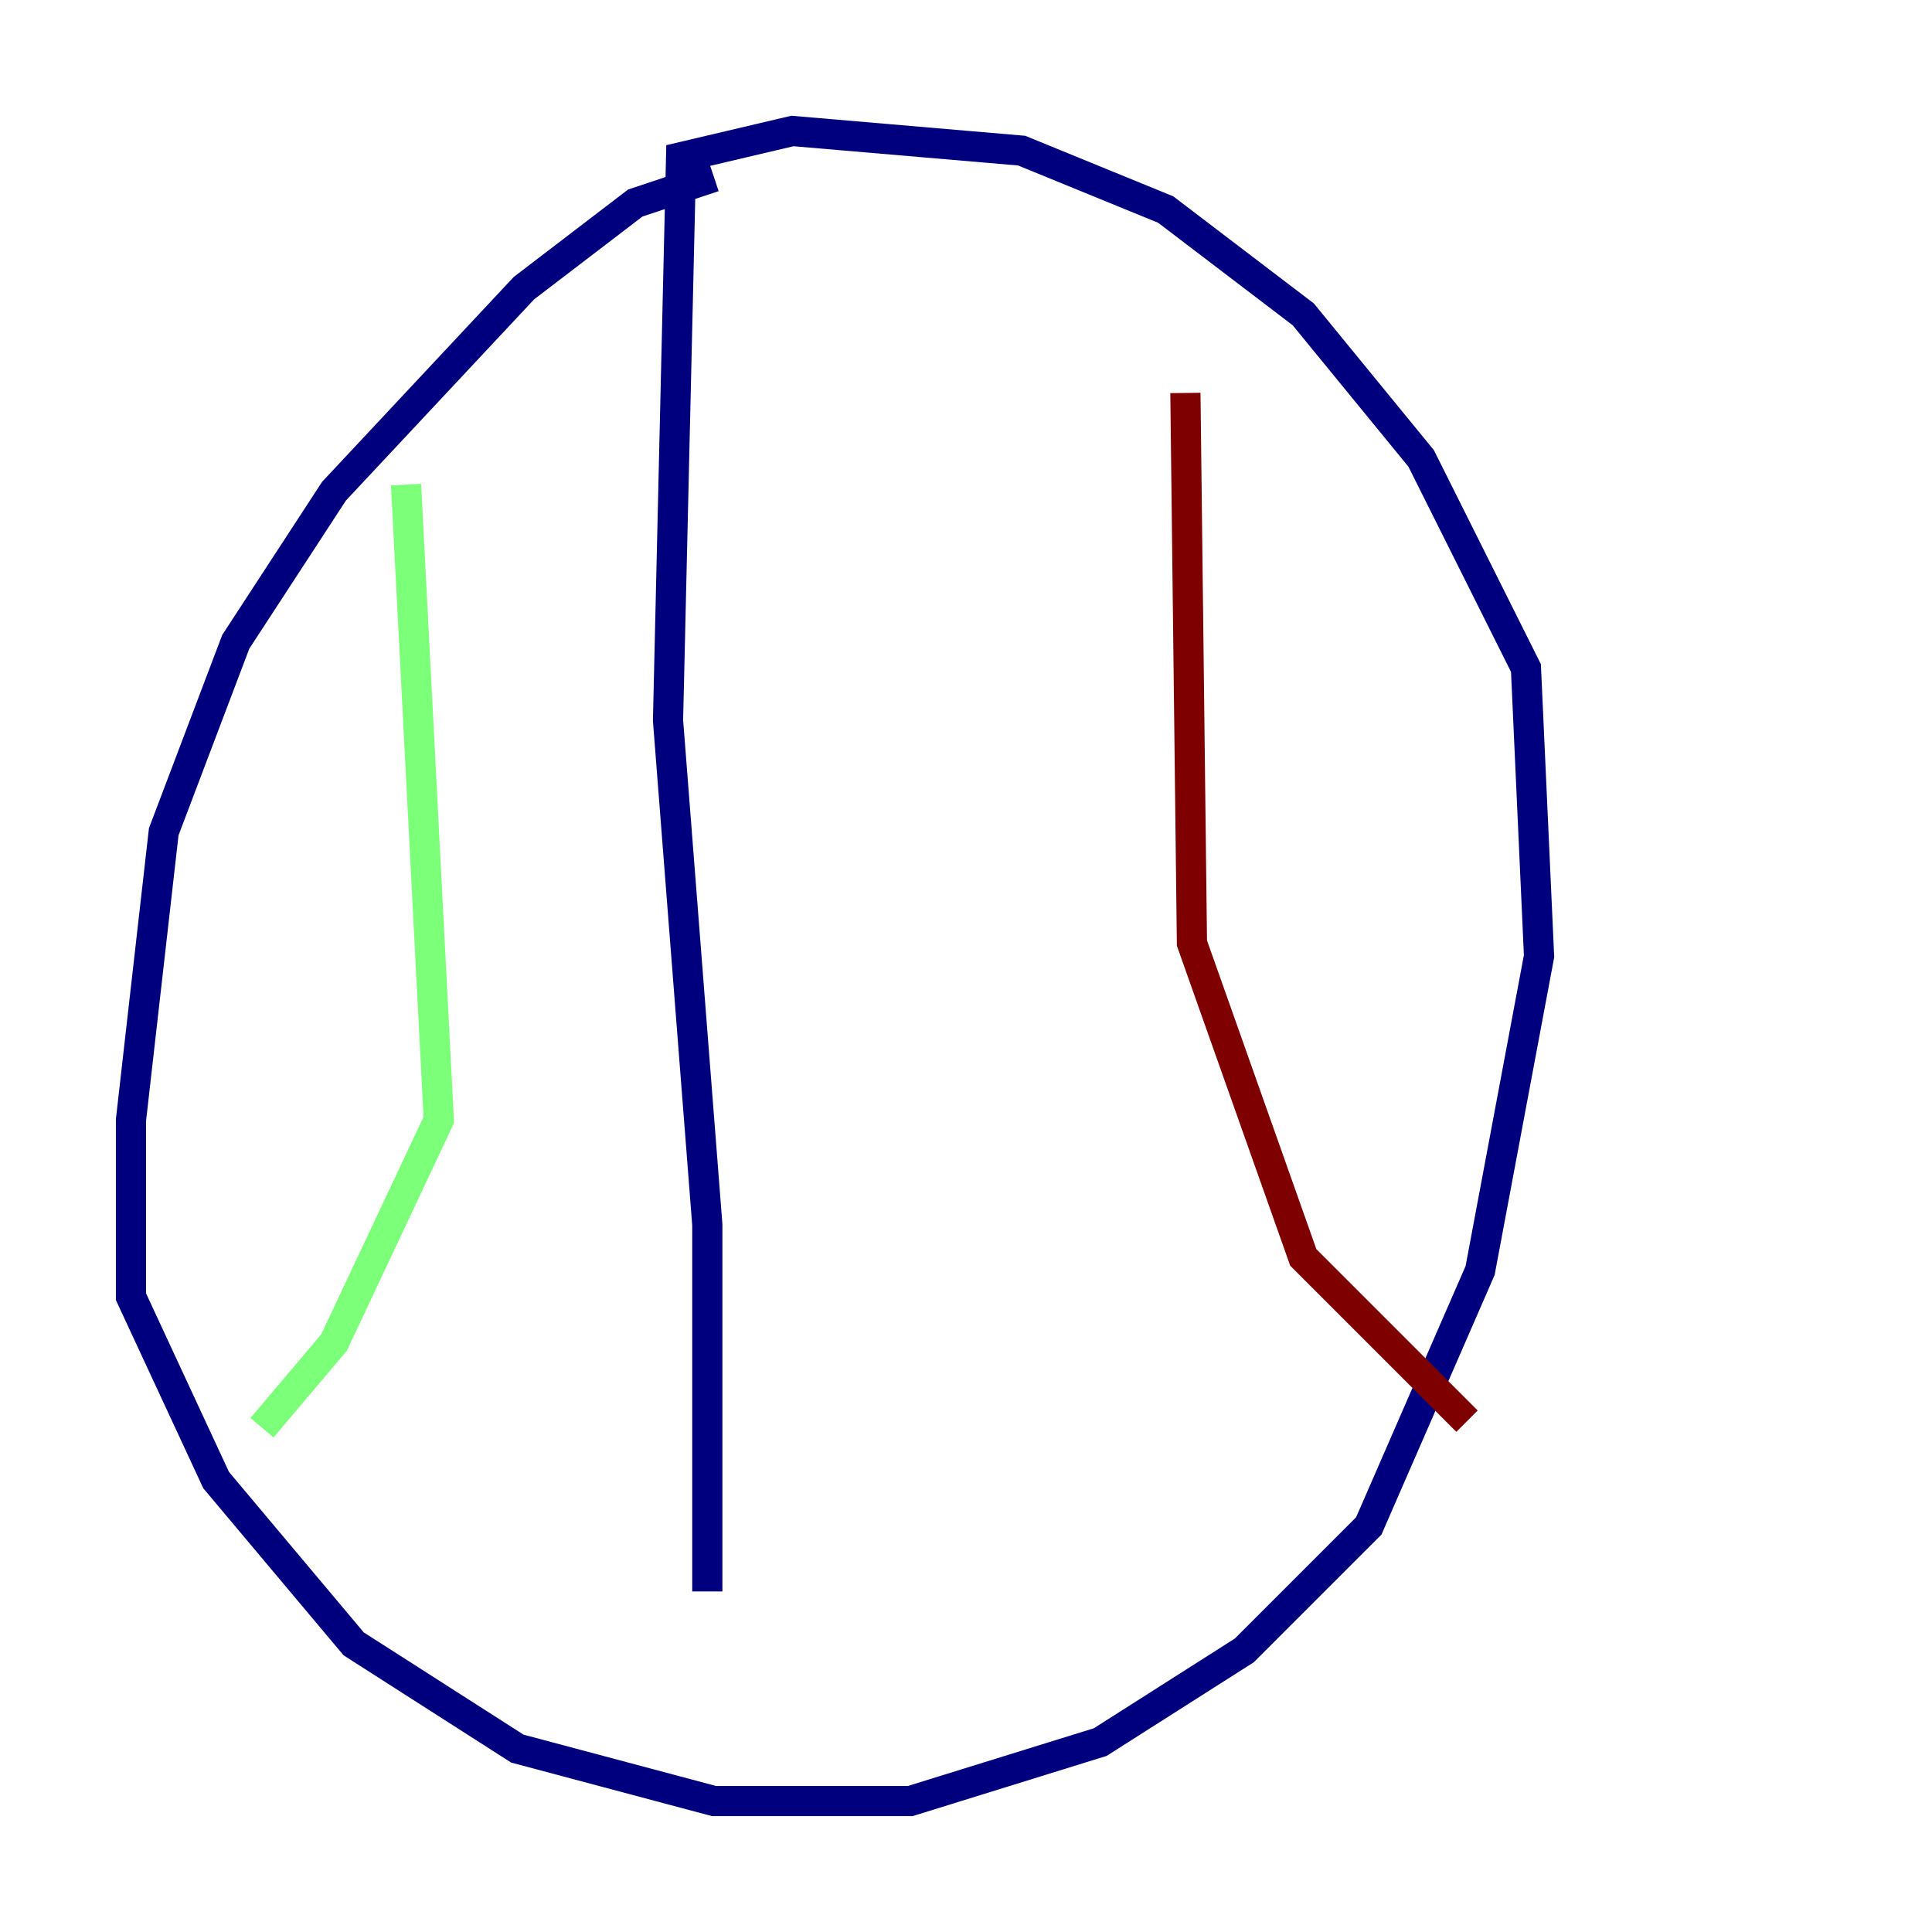 <?xml version="1.0" encoding="utf-8" ?>
<svg baseProfile="tiny" height="128" version="1.2" viewBox="0,0,128,128" width="128" xmlns="http://www.w3.org/2000/svg" xmlns:ev="http://www.w3.org/2001/xml-events" xmlns:xlink="http://www.w3.org/1999/xlink"><defs /><polyline fill="none" points="47.295,11.715 42.088,13.451 34.712,19.091 22.129,32.542 15.62,42.522 10.848,55.105 8.678,74.197 8.678,85.912 14.319,98.061 23.43,108.909 34.278,115.851 47.295,119.322 60.312,119.322 72.895,115.417 82.441,109.342 90.685,101.098 98.061,84.176 101.966,63.349 101.098,44.258 94.156,30.373 86.346,20.827 77.234,13.885 67.688,9.98 52.502,8.678 45.125,10.414 44.258,47.729 46.861,81.139 46.861,105.437" stroke="#00007f" stroke-width="2" /><polyline fill="none" points="26.902,32.108 29.071,74.197 22.129,88.949 17.356,94.59" stroke="#7cff79" stroke-width="2" /><polyline fill="none" points="78.536,26.034 78.969,62.481 86.346,83.308 97.193,94.156" stroke="#7f0000" stroke-width="2" /></svg>
